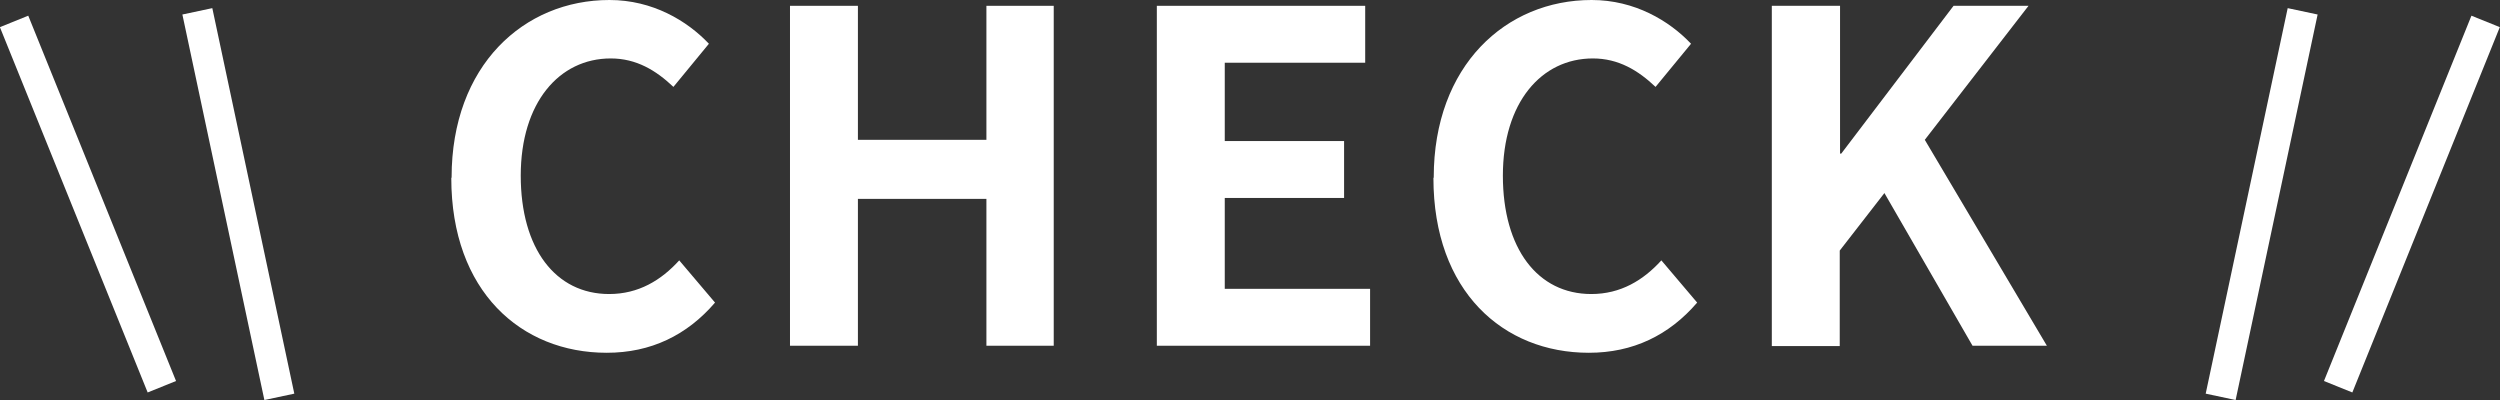 <?xml version="1.0" encoding="UTF-8"?><svg id="_レイヤー_2" xmlns="http://www.w3.org/2000/svg" viewBox="0 0 81.71 13.08"><rect x="0" y="0" width="81.71" height="13.08" fill="#333333" stroke="none"/><defs><style>.cls-1{fill:#fff;}.cls-2{fill:none;stroke:#fff;}</style></defs><g id="_白"><g><g><path class="cls-1" d="m14.76,5.8c0-3.66,2.36-5.8,5.16-5.8,1.41,0,2.54.68,3.25,1.43l-1.16,1.41c-.57-.54-1.21-.93-2.05-.93-1.68,0-2.94,1.44-2.94,3.83s1.14,3.87,2.89,3.87c.96,0,1.7-.45,2.29-1.1l1.17,1.38c-.92,1.07-2.1,1.64-3.54,1.64-2.8,0-5.08-2.01-5.08-5.71Z"/><path class="cls-1" d="m25.82.19h2.22v4.38h4.2V.19h2.2v11.11h-2.2v-4.8h-4.2v4.8h-2.22V.19Z"/><path class="cls-1" d="m37.81.19h6.81v1.86h-4.59v2.56h3.9v1.86h-3.9v2.97h4.75v1.86h-6.97V.19Z"/><path class="cls-1" d="m46.86,5.8c0-3.66,2.36-5.8,5.16-5.8,1.41,0,2.54.68,3.25,1.43l-1.16,1.41c-.57-.54-1.21-.93-2.05-.93-1.68,0-2.94,1.44-2.94,3.83s1.14,3.87,2.89,3.87c.96,0,1.7-.45,2.29-1.1l1.17,1.38c-.92,1.07-2.1,1.64-3.54,1.64-2.8,0-5.08-2.01-5.08-5.71Z"/><path class="cls-1" d="m57.92.19h2.22v4.83h.04L63.85.19h2.45l-3.39,4.38,3.99,6.73h-2.43l-2.88-4.99-1.46,1.88v3.12h-2.22V.19Z"/></g><line class="cls-2" x1="9.13" y1="12.97" x2="6.45" y2=".37"/><line class="cls-2" x1="5.29" y1="12.64" x2=".46" y2=".7"/><line class="cls-2" x1="72.58" y1="12.97" x2="75.26" y2=".37"/><line class="cls-2" x1="76.42" y1="12.64" x2="81.24" y2=".7"/></g></g></svg>